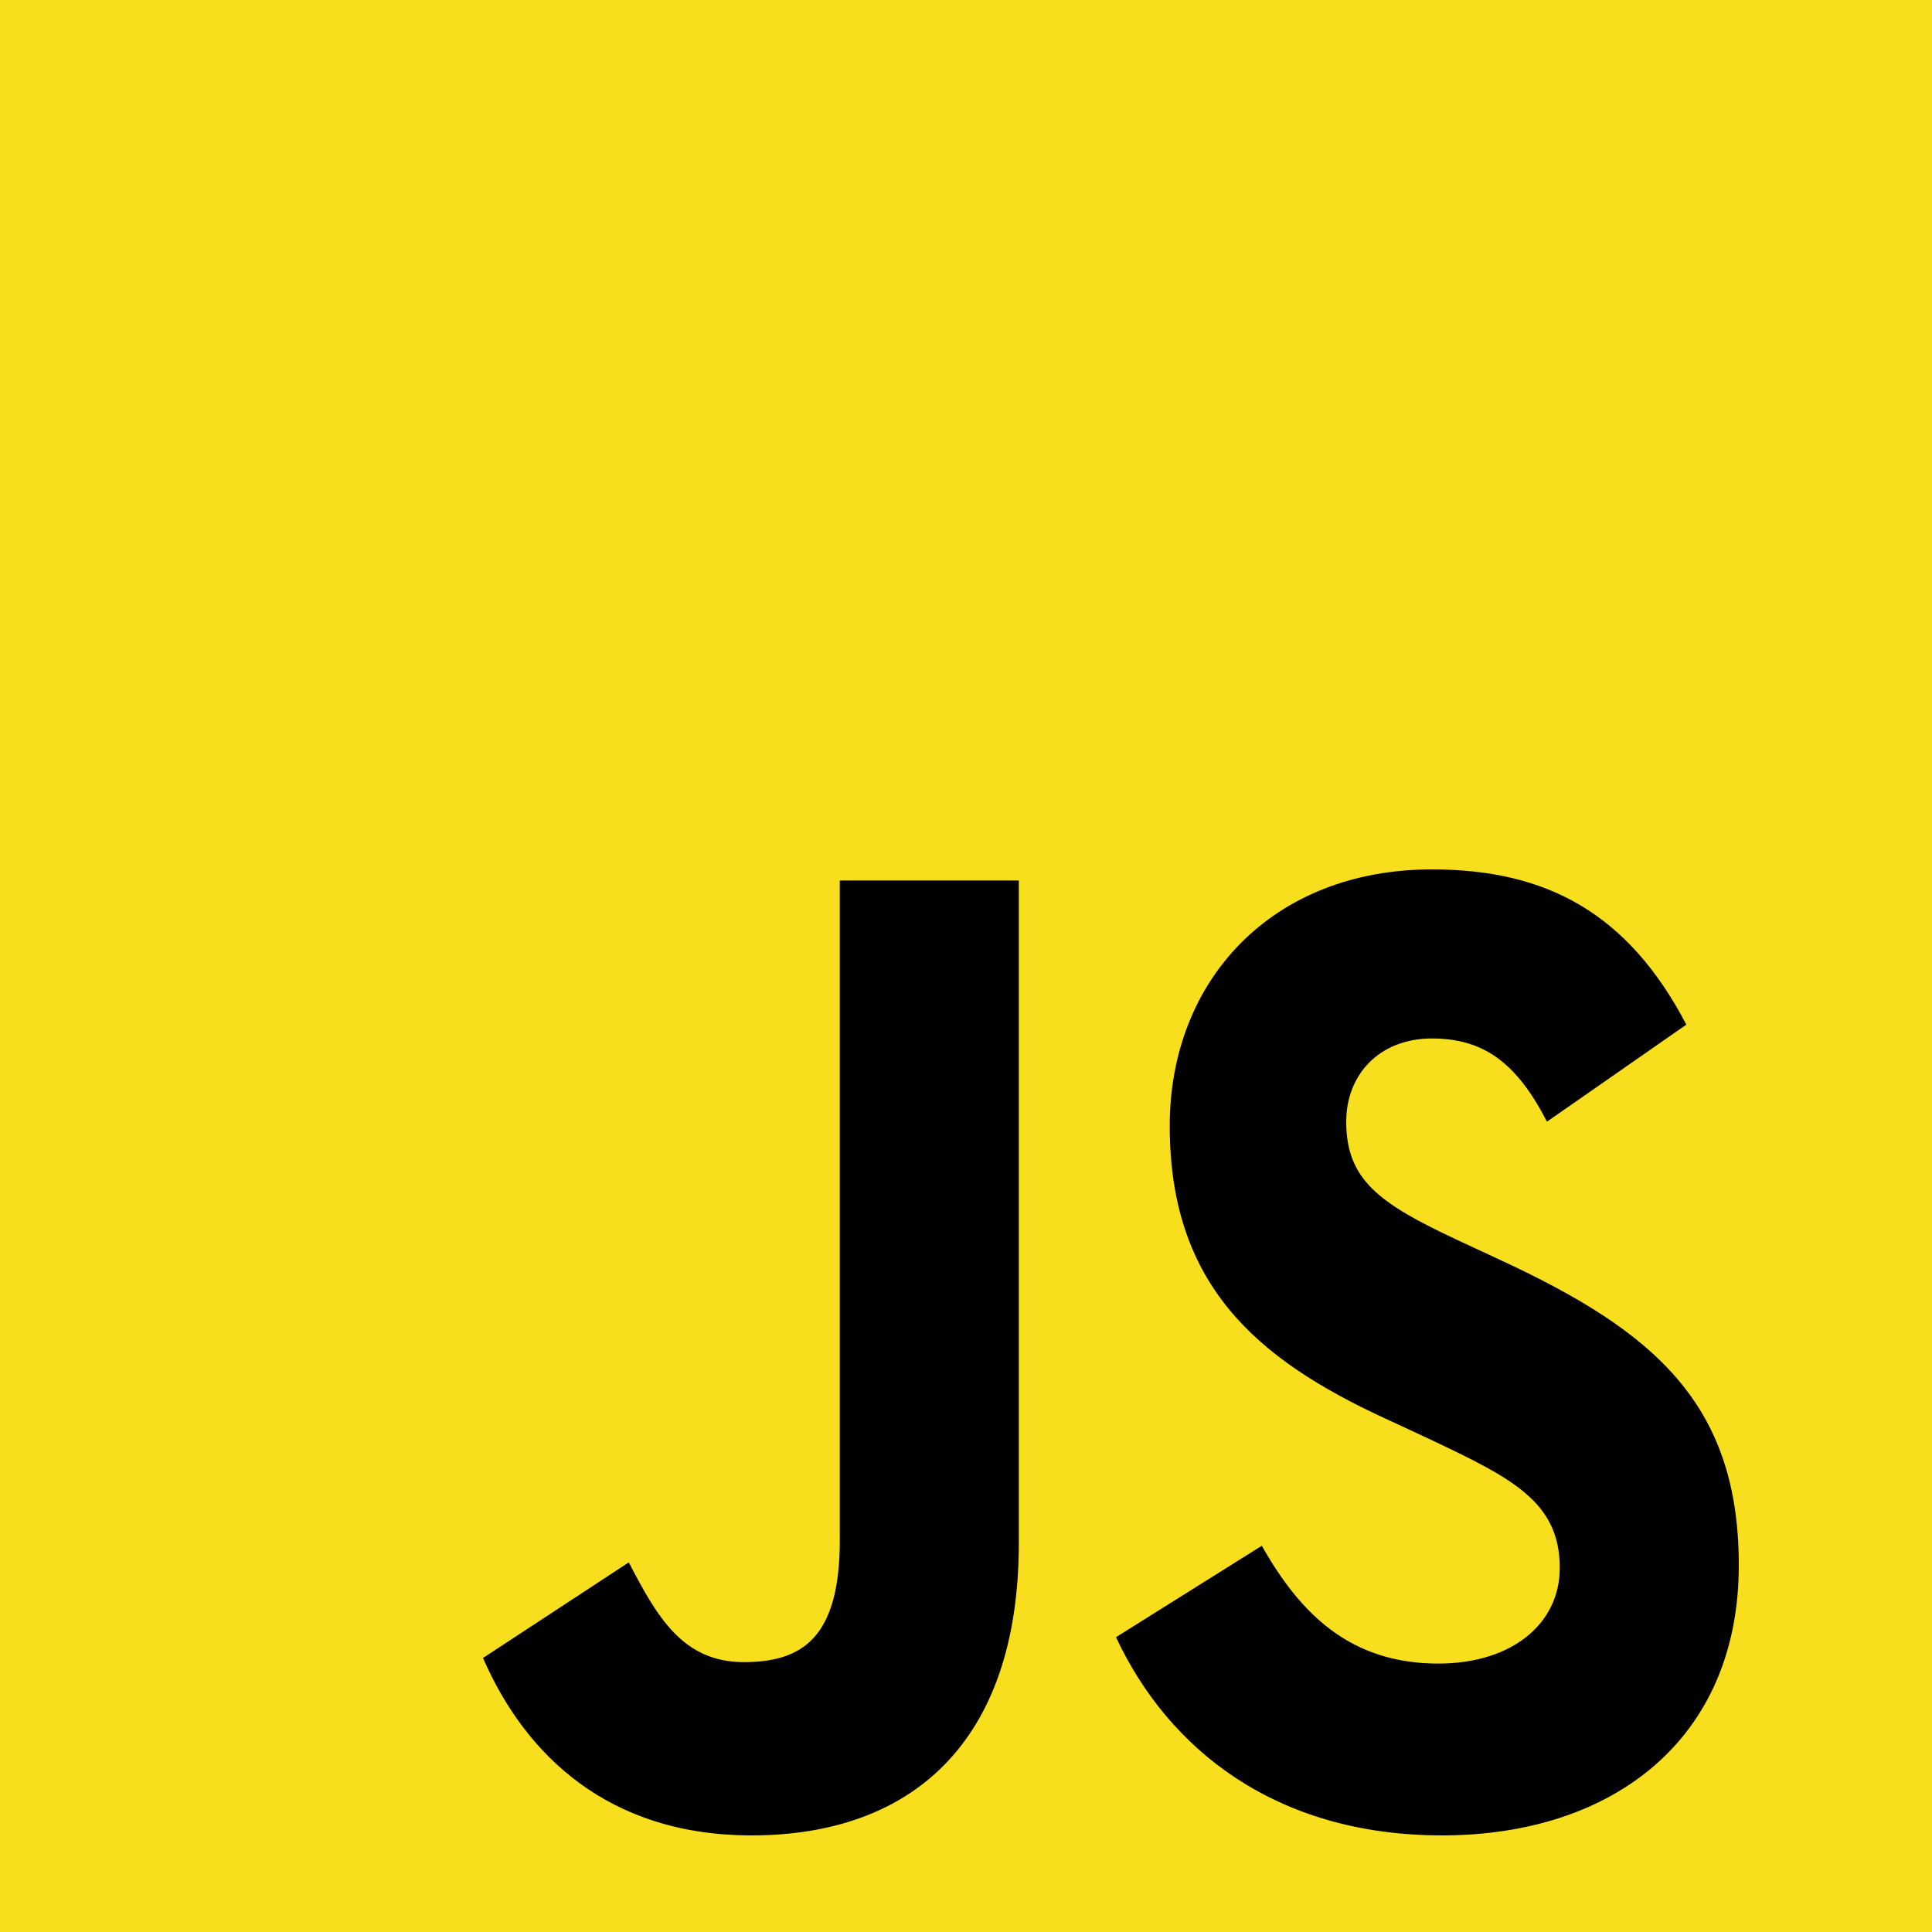 <svg width="35" height="35" viewBox="0 0 35 35" fill="none" xmlns="http://www.w3.org/2000/svg">
<path d="M0 0H35V35H0V0Z" fill="#F7DF1E"/>
<path d="M8.75 30.036L11.391 28.304C11.901 29.283 12.364 30.111 13.476 30.111C14.542 30.111 15.214 29.66 15.214 27.902V15.951H18.457V27.952C18.457 31.592 16.488 33.25 13.615 33.25C11.021 33.25 9.515 31.793 8.75 30.036L8.75 30.036ZM20.218 29.659L22.859 28.003C23.554 29.233 24.458 30.137 26.056 30.137C27.4 30.137 28.257 29.408 28.257 28.404C28.257 27.199 27.377 26.772 25.894 26.069L25.083 25.692C22.743 24.613 21.191 23.257 21.191 20.395C21.191 17.759 23.045 15.75 25.941 15.75C28.002 15.75 29.485 16.528 30.55 18.562L28.025 20.32C27.469 19.24 26.867 18.813 25.94 18.813C24.99 18.813 24.388 19.466 24.388 20.32C24.388 21.374 24.99 21.801 26.38 22.454L27.191 22.831C29.948 24.111 31.5 25.417 31.5 28.354C31.5 31.518 29.207 33.25 26.125 33.25C23.114 33.25 21.168 31.693 20.218 29.66" fill="black"/>
</svg>
